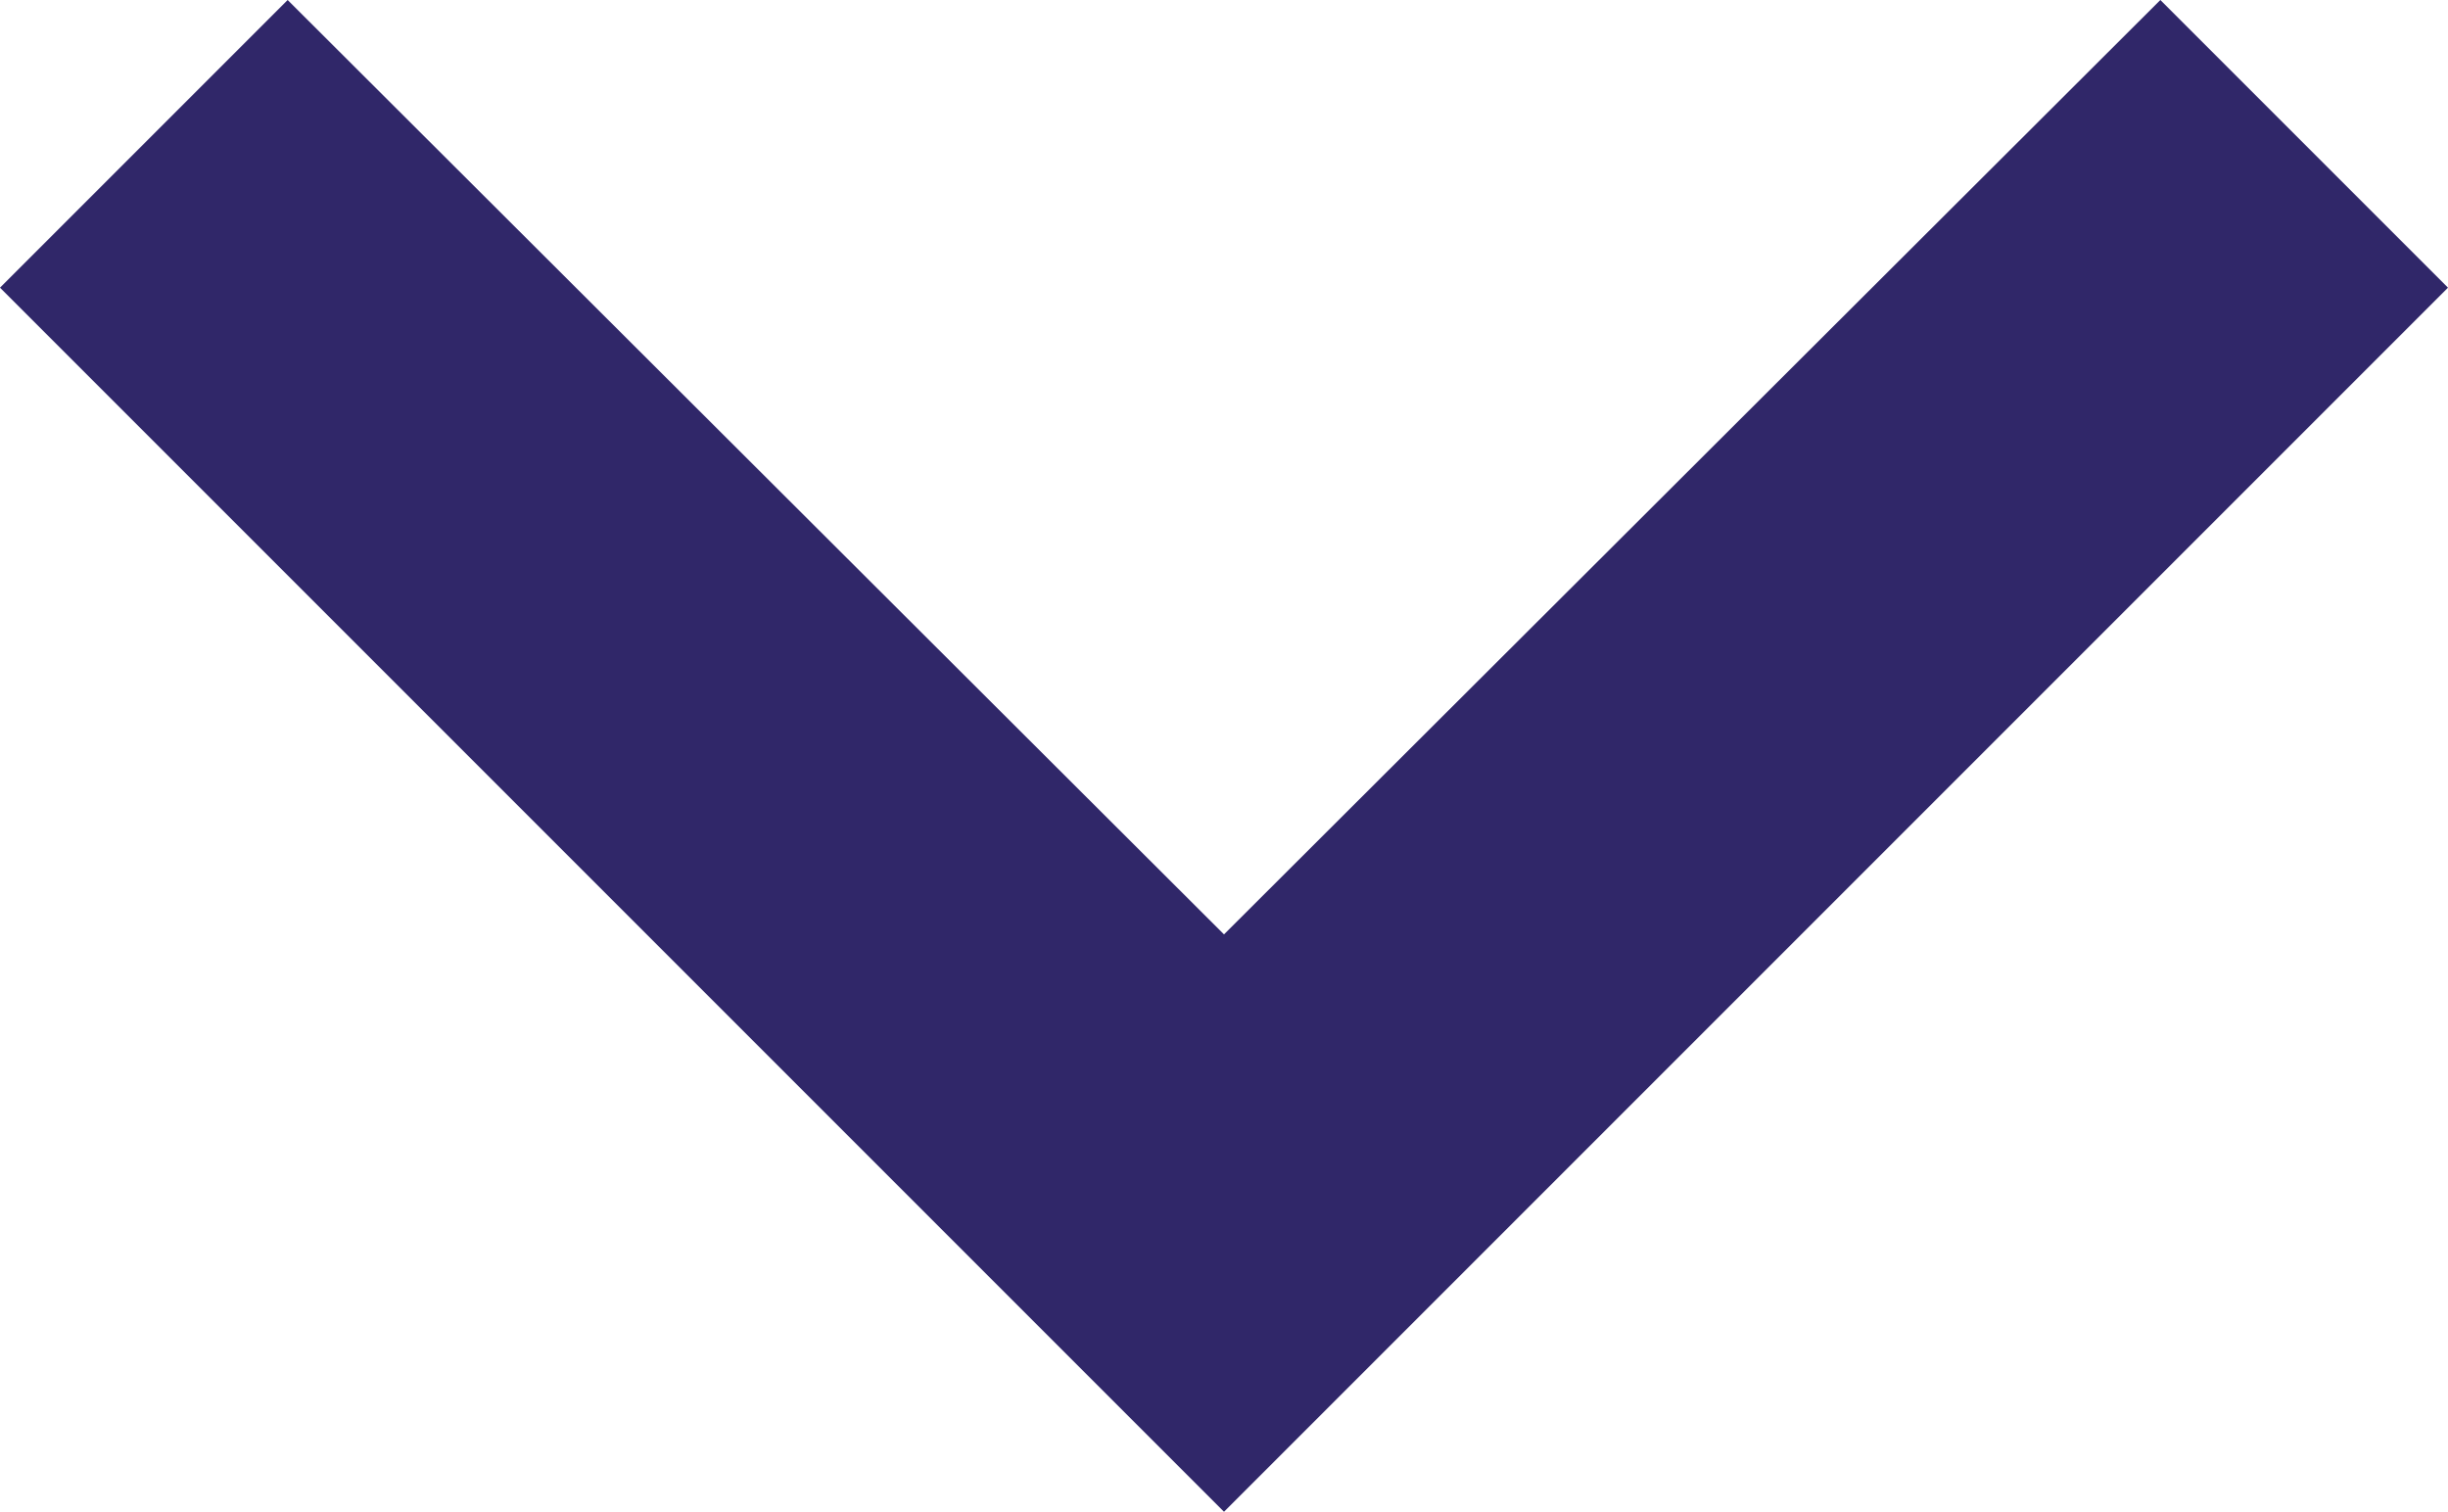 <svg xmlns="http://www.w3.org/2000/svg" width="12" height="7.41" viewBox="0 0 12 7.41">
  <path id="arrow-down" d="M10.41,11.76,15,16.34l4.59-4.58L21,13.17l-6,6-6-6Z" transform="translate(-9 -11.76)" fill="#302769"/>
</svg>
